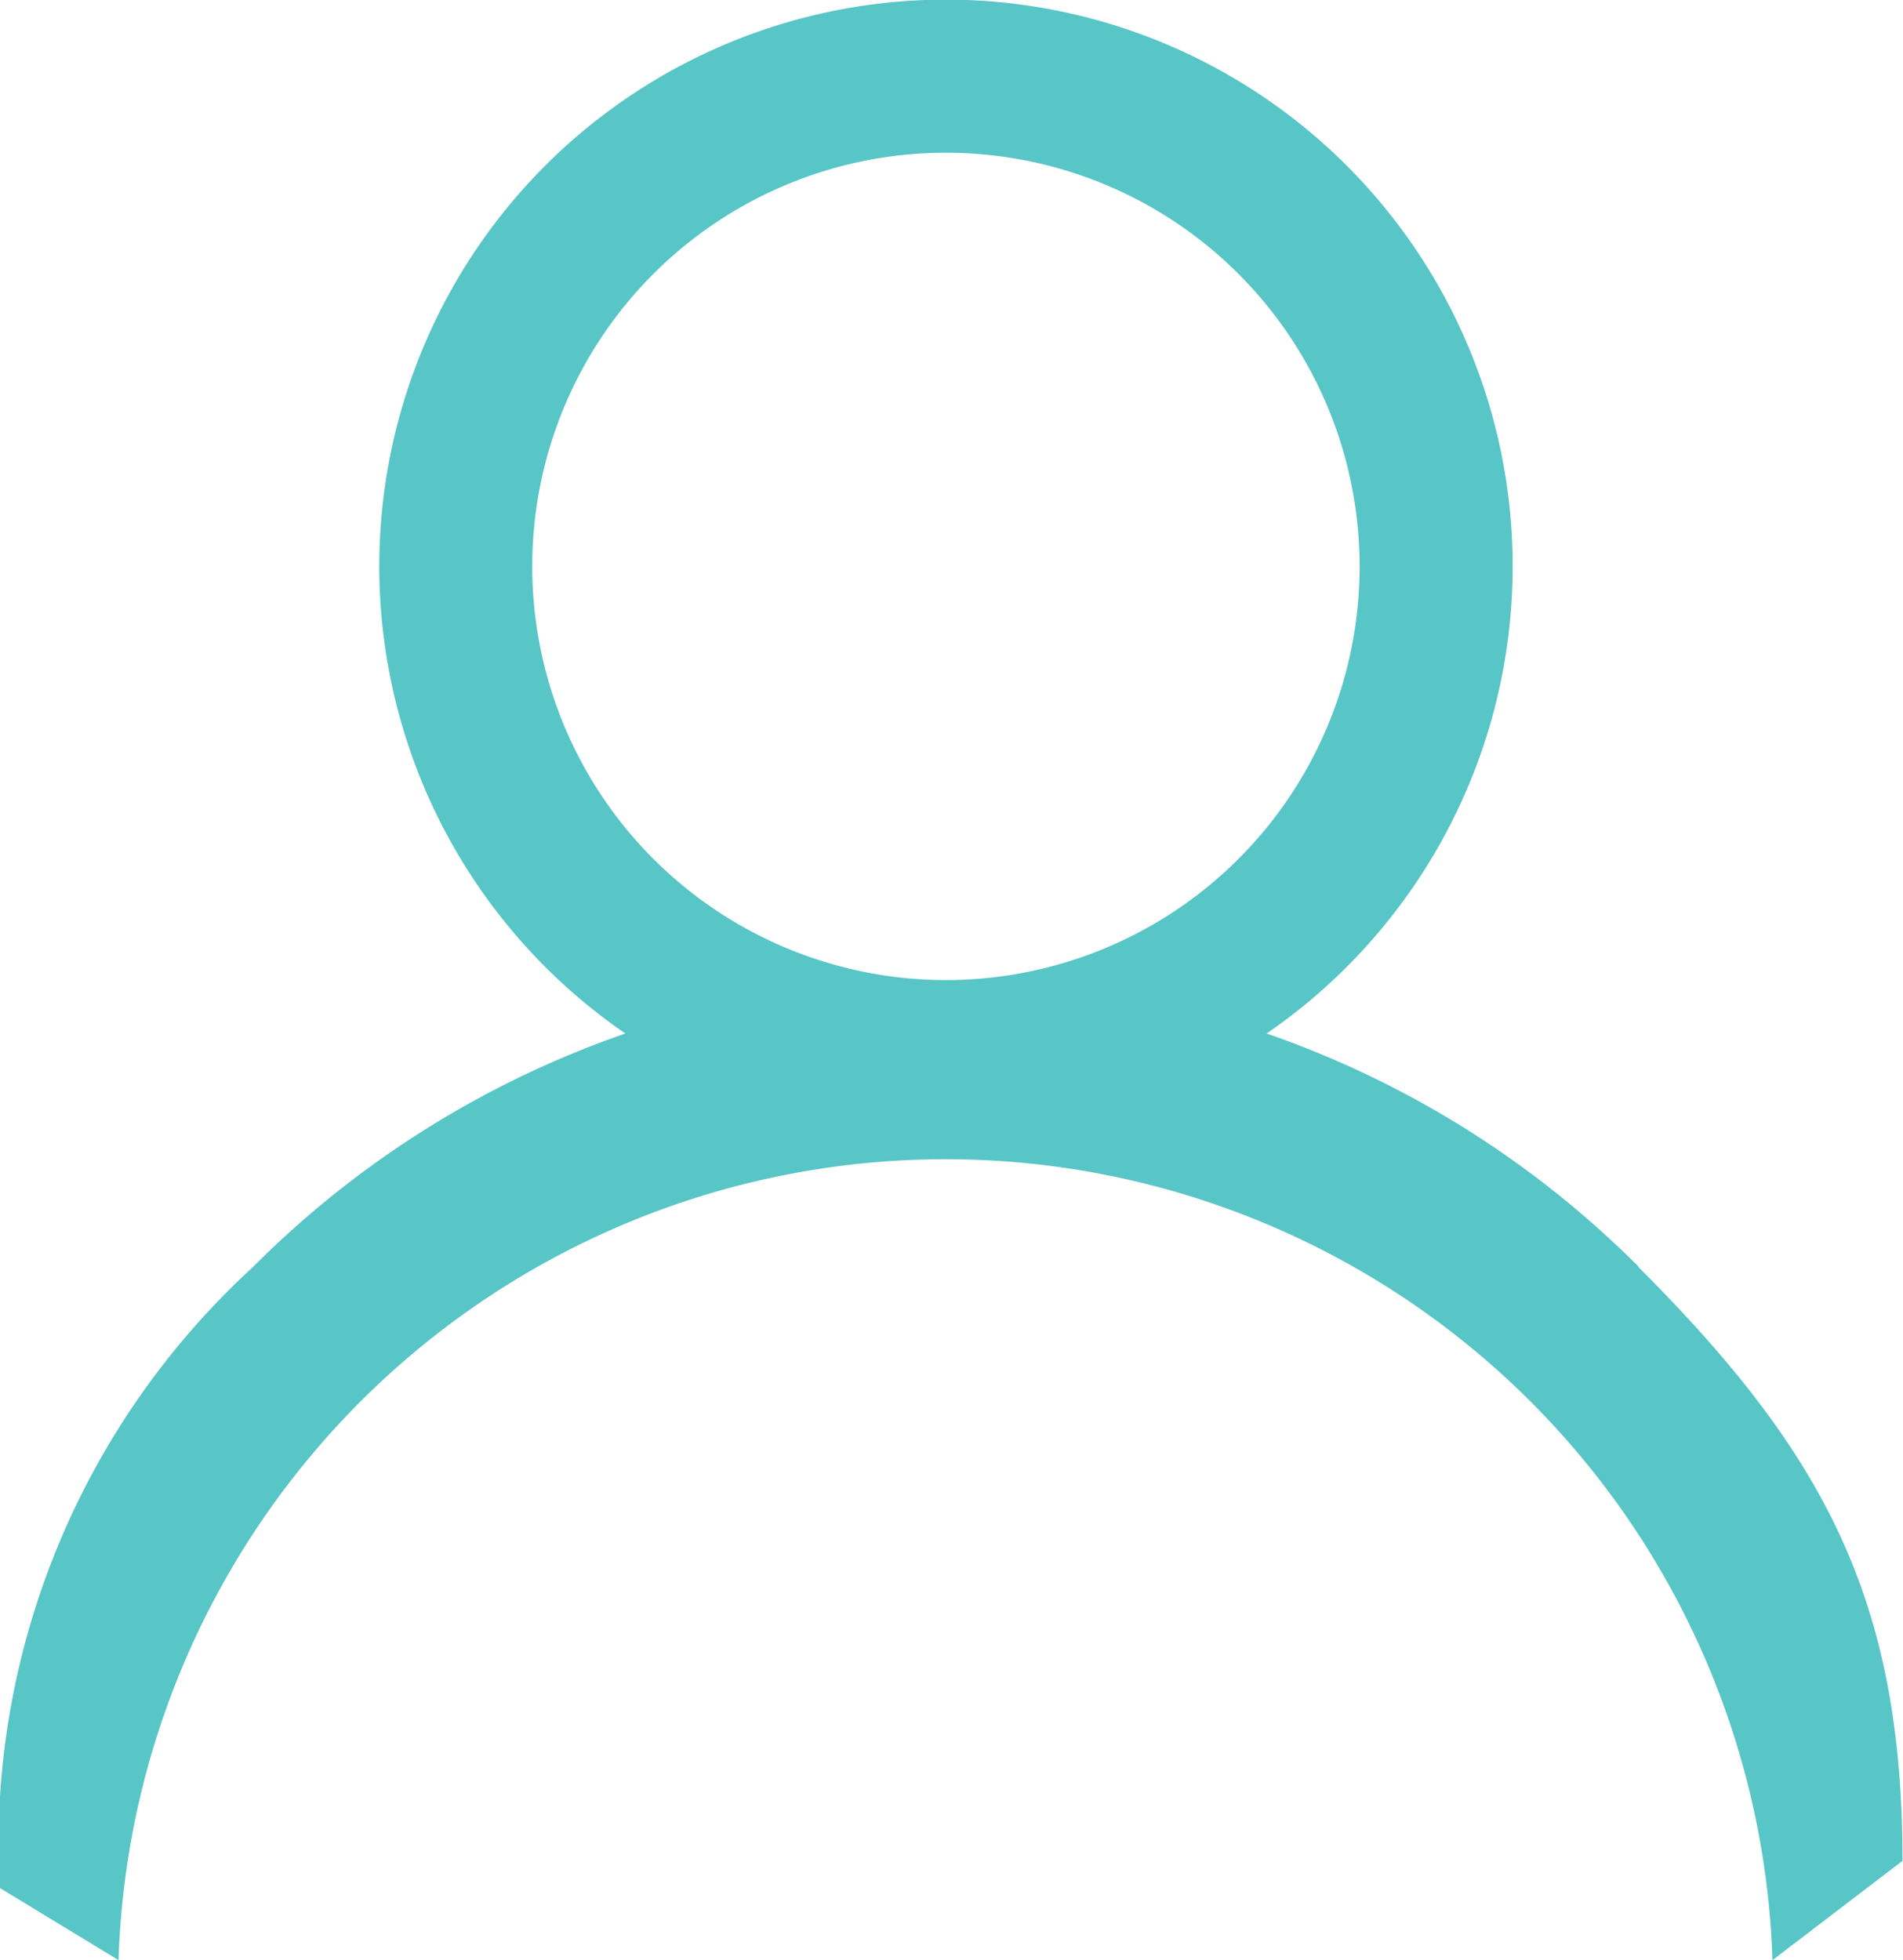 <svg xmlns="http://www.w3.org/2000/svg" width="22.54" height="23.218" viewBox="0 0 22.54 23.218">
  <g id="user" transform="translate(-0.405)">
    <path id="Path_2" data-name="Path 2" d="M19.818,15.009a11.564,11.564,0,0,0-4.411-2.767,6.712,6.712,0,1,0-7.595,0A11.564,11.564,0,0,0,3.4,15.009a9.3,9.3,0,0,0-3,7.352l1.409.857a9.8,9.8,0,0,1,19.59,0l1.54-1.176c0-3.1-.934-4.84-3.127-7.033Zm-8.209-3.4a4.9,4.9,0,1,1,4.9-4.9A4.9,4.9,0,0,1,11.609,11.609Z" transform="translate(0)" fill="#58c5c7"/>
  </g>
</svg>
